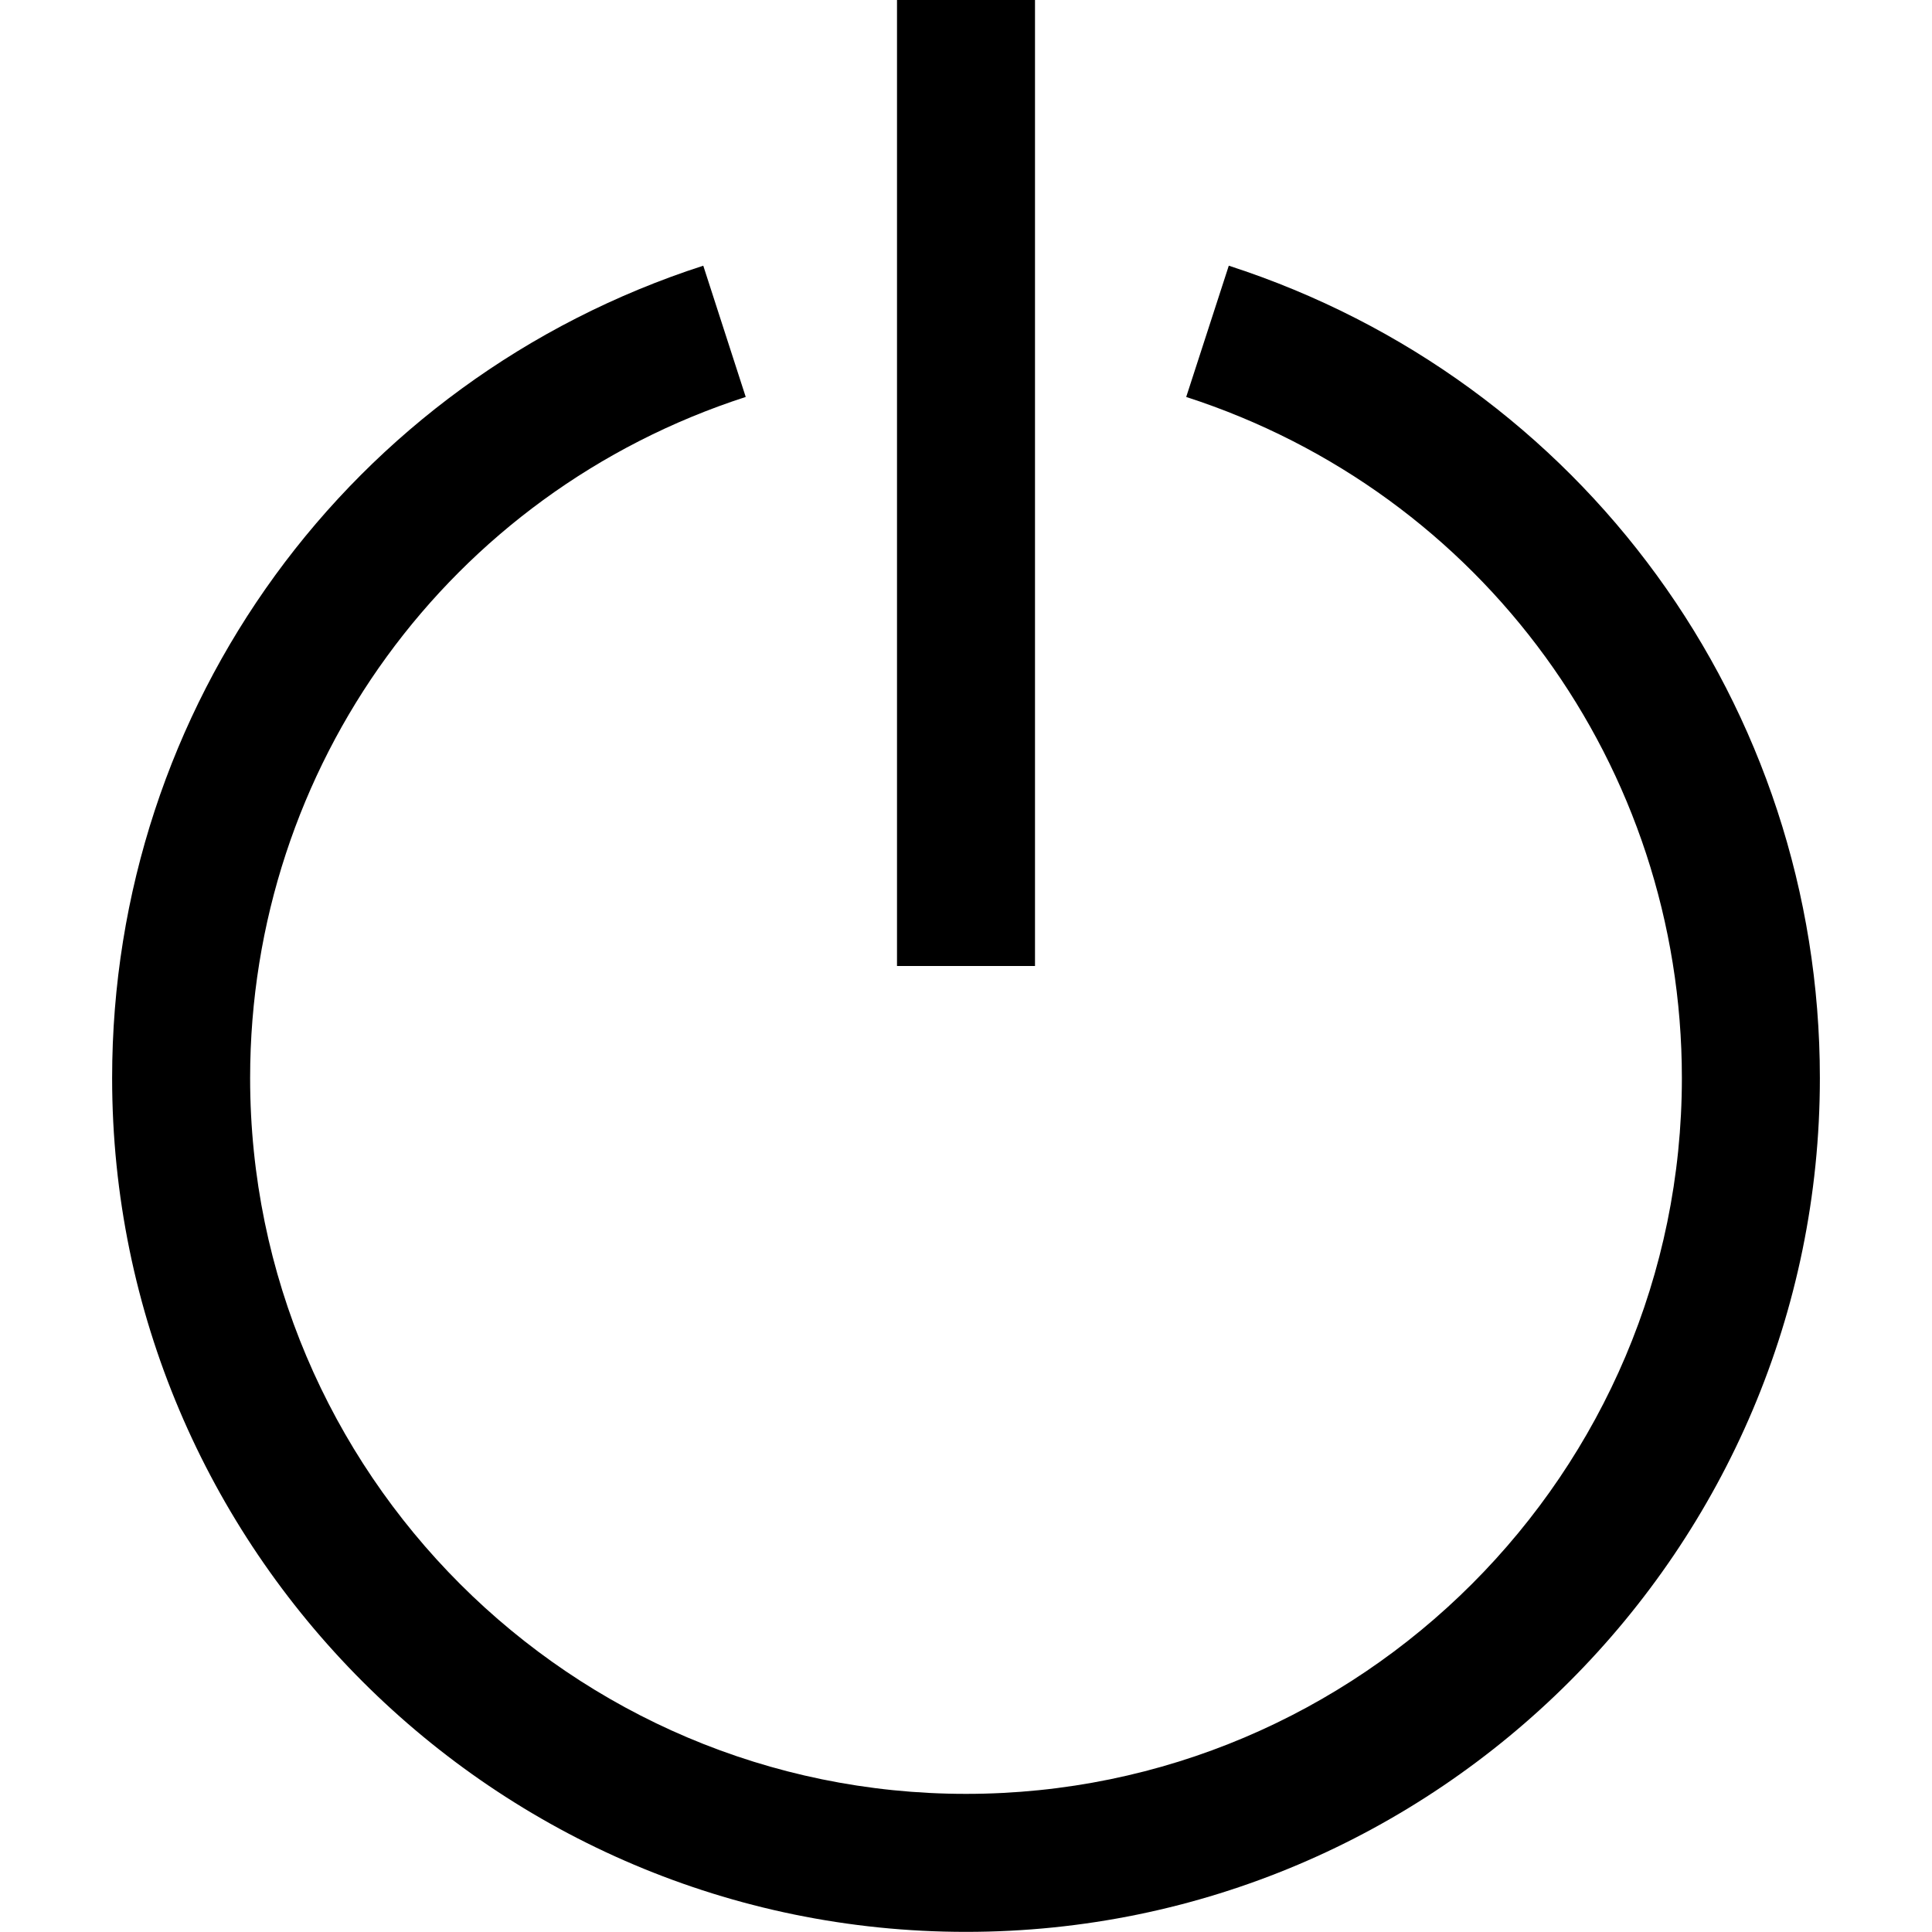 <svg xmlns="http://www.w3.org/2000/svg" viewBox="0 0 448 448"><path d="M240 224h-32V0h32v224zm182 25.969c0-86.156-55.094-161.844-137.063-188.359l-9.875 30.438C343.813 114.281 390 177.75 390 249.969c0 91.531-74.469 166-166 166s-166-74.469-166-166c0-72.219 46.188-135.688 114.922-157.922l-9.844-30.438C81.094 88.125 26 163.813 26 249.969c0 109.188 88.828 198 198 198 109.188 0 198-88.813 198-198z"/></svg>